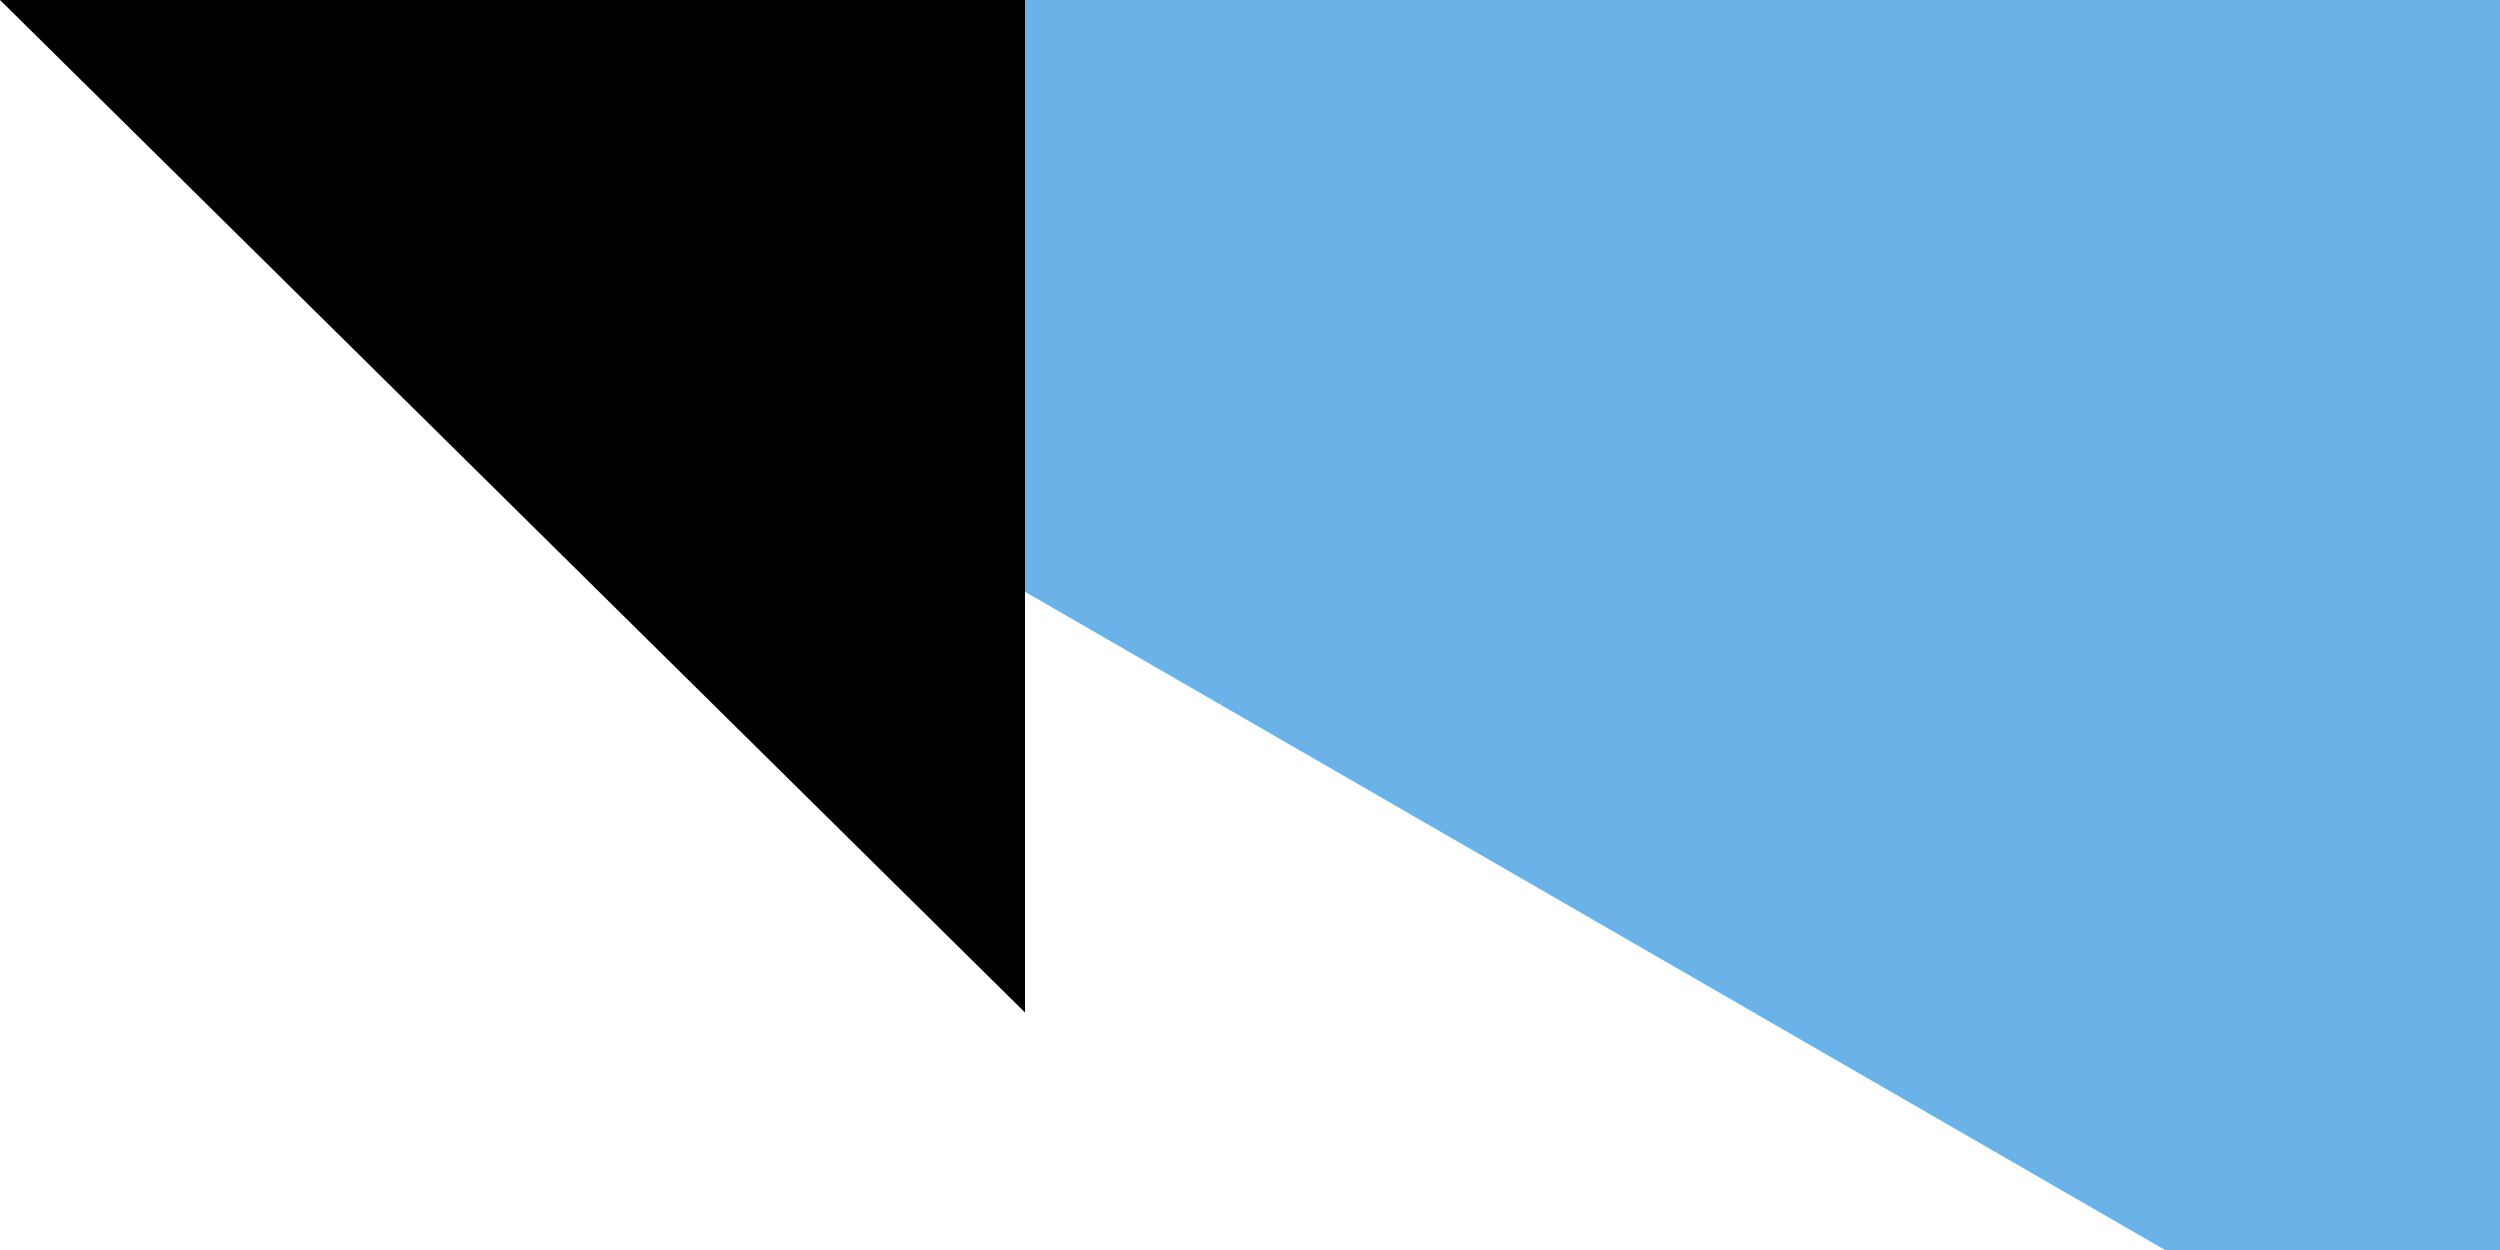 <svg xmlns="http://www.w3.org/2000/svg" width="200" height="100"><path fill="#6ab2e7" d="M0 0h900v600H0z"/><path fill="#12ad2b" d="M0 300h900v300H0z"/><path d="M0 0v600l259.808-150 259.807-150-259.807-150z" fill="#fff"/><path d="M198.86 225l18.616 57.295h60.243l-48.738 35.41L247.598 375l-48.738-35.41L150.122 375l18.616-57.295L120 282.295h60.243z" fill="#d7141a"/><path id="path-b7256" d="m m0 82 m0 81 m0 65 m0 65 m0 65 m0 65 m0 65 m0 65 m0 65 m0 65 m0 65 m0 65 m0 65 m0 65 m0 65 m0 65 m0 65 m0 65 m0 65 m0 65 m0 78 m0 47 m0 106 m0 122 m0 98 m0 53 m0 48 m0 106 m0 56 m0 103 m0 66 m0 111 m0 90 m0 108 m0 111 m0 90 m0 112 m0 116 m0 68 m0 116 m0 108 m0 86 m0 105 m0 117 m0 114 m0 87 m0 99 m0 104 m0 89 m0 111 m0 113 m0 107 m0 120 m0 79 m0 106 m0 121 m0 89 m0 57 m0 106 m0 47 m0 56 m0 50 m0 43 m0 43 m0 82 m0 65 m0 48 m0 117 m0 57 m0 100 m0 78 m0 66 m0 73 m0 79 m0 97 m0 84 m0 99 m0 122 m0 75 m0 54 m0 82 m0 74 m0 114 m0 106 m0 52 m0 65 m0 61 m0 61"/>
</svg>